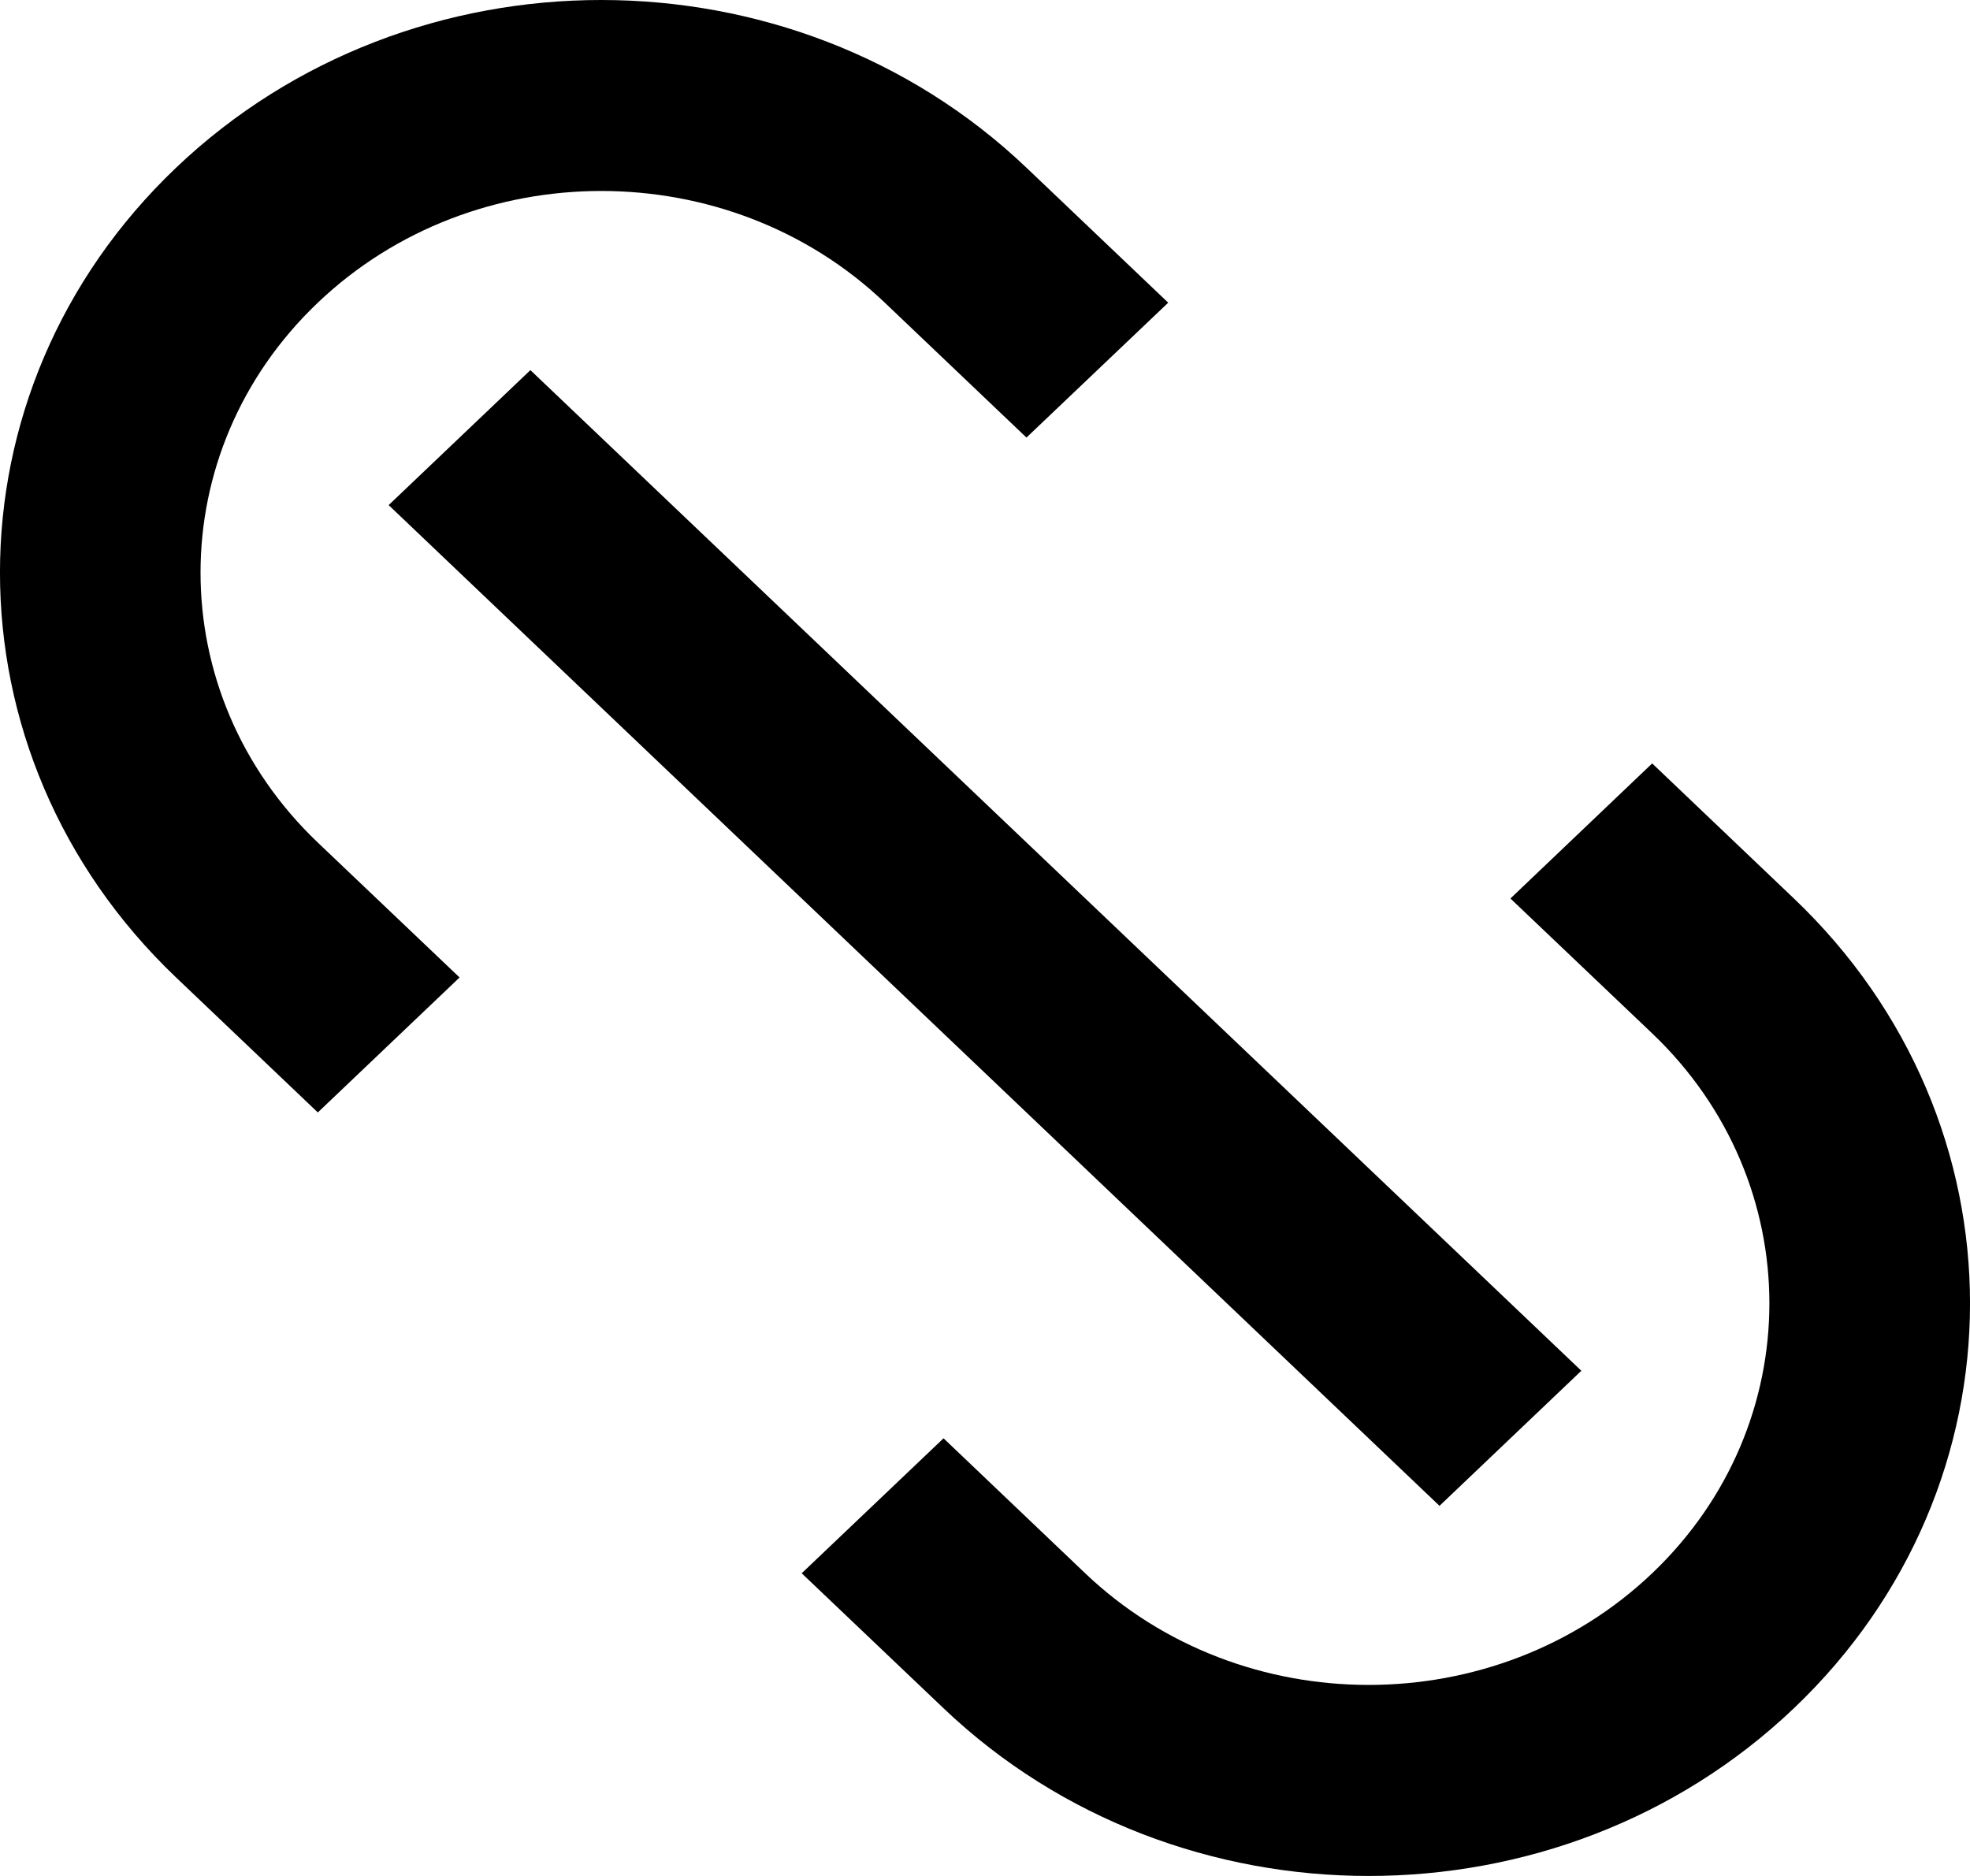 <?xml version="1.0" encoding="UTF-8" standalone="no"?>
<svg width="21px" height="20px" viewBox="0 0 21 20" version="1.1" xmlns="http://www.w3.org/2000/svg" xmlns:xlink="http://www.w3.org/1999/xlink">
    <!-- Generator: Sketch 3.8.1 (29687) - http://www.bohemiancoding.com/sketch -->
    <title>url [#1423]</title>
    <desc>Created with Sketch.</desc>
    <defs></defs>
    <g id="Page-1" stroke="none" stroke-width="1" fill="none" fill-rule="evenodd">
        <g id="Dribbble-Light-Preview" transform="translate(-339, -600)" fill="#000000">
            <g id="icons" transform="translate(56, 160)">
                <path d="M286.388,443.227 C288.055,441.639 290.765,441.639 292.432,443.227 L293.942,444.665 L295.453,443.227 L293.942,441.788 C291.439,439.404 287.38,439.404 284.877,441.788 C282.374,444.172 282.374,448.037 284.877,450.421 L286.388,451.86 L287.899,450.421 L286.388,448.983 C284.721,447.395 284.721,444.814 286.388,443.227 L286.388,443.227 Z M302.123,449.579 L300.612,448.139 L299.101,449.579 L300.612,451.017 C302.278,452.604 302.278,455.186 300.612,456.773 C298.945,458.36 296.234,458.36 294.568,456.773 L293.058,455.334 L291.546,456.773 L293.058,458.212 C295.561,460.596 299.62,460.596 302.123,458.212 C304.626,455.828 304.626,451.963 302.123,449.579 L302.123,449.579 Z M288.654,443.946 L299.857,454.614 L298.345,456.054 L287.143,445.385 L288.654,443.946 Z" id="url-[#1423]"></path>
            </g>
        </g>
    </g>
</svg>
